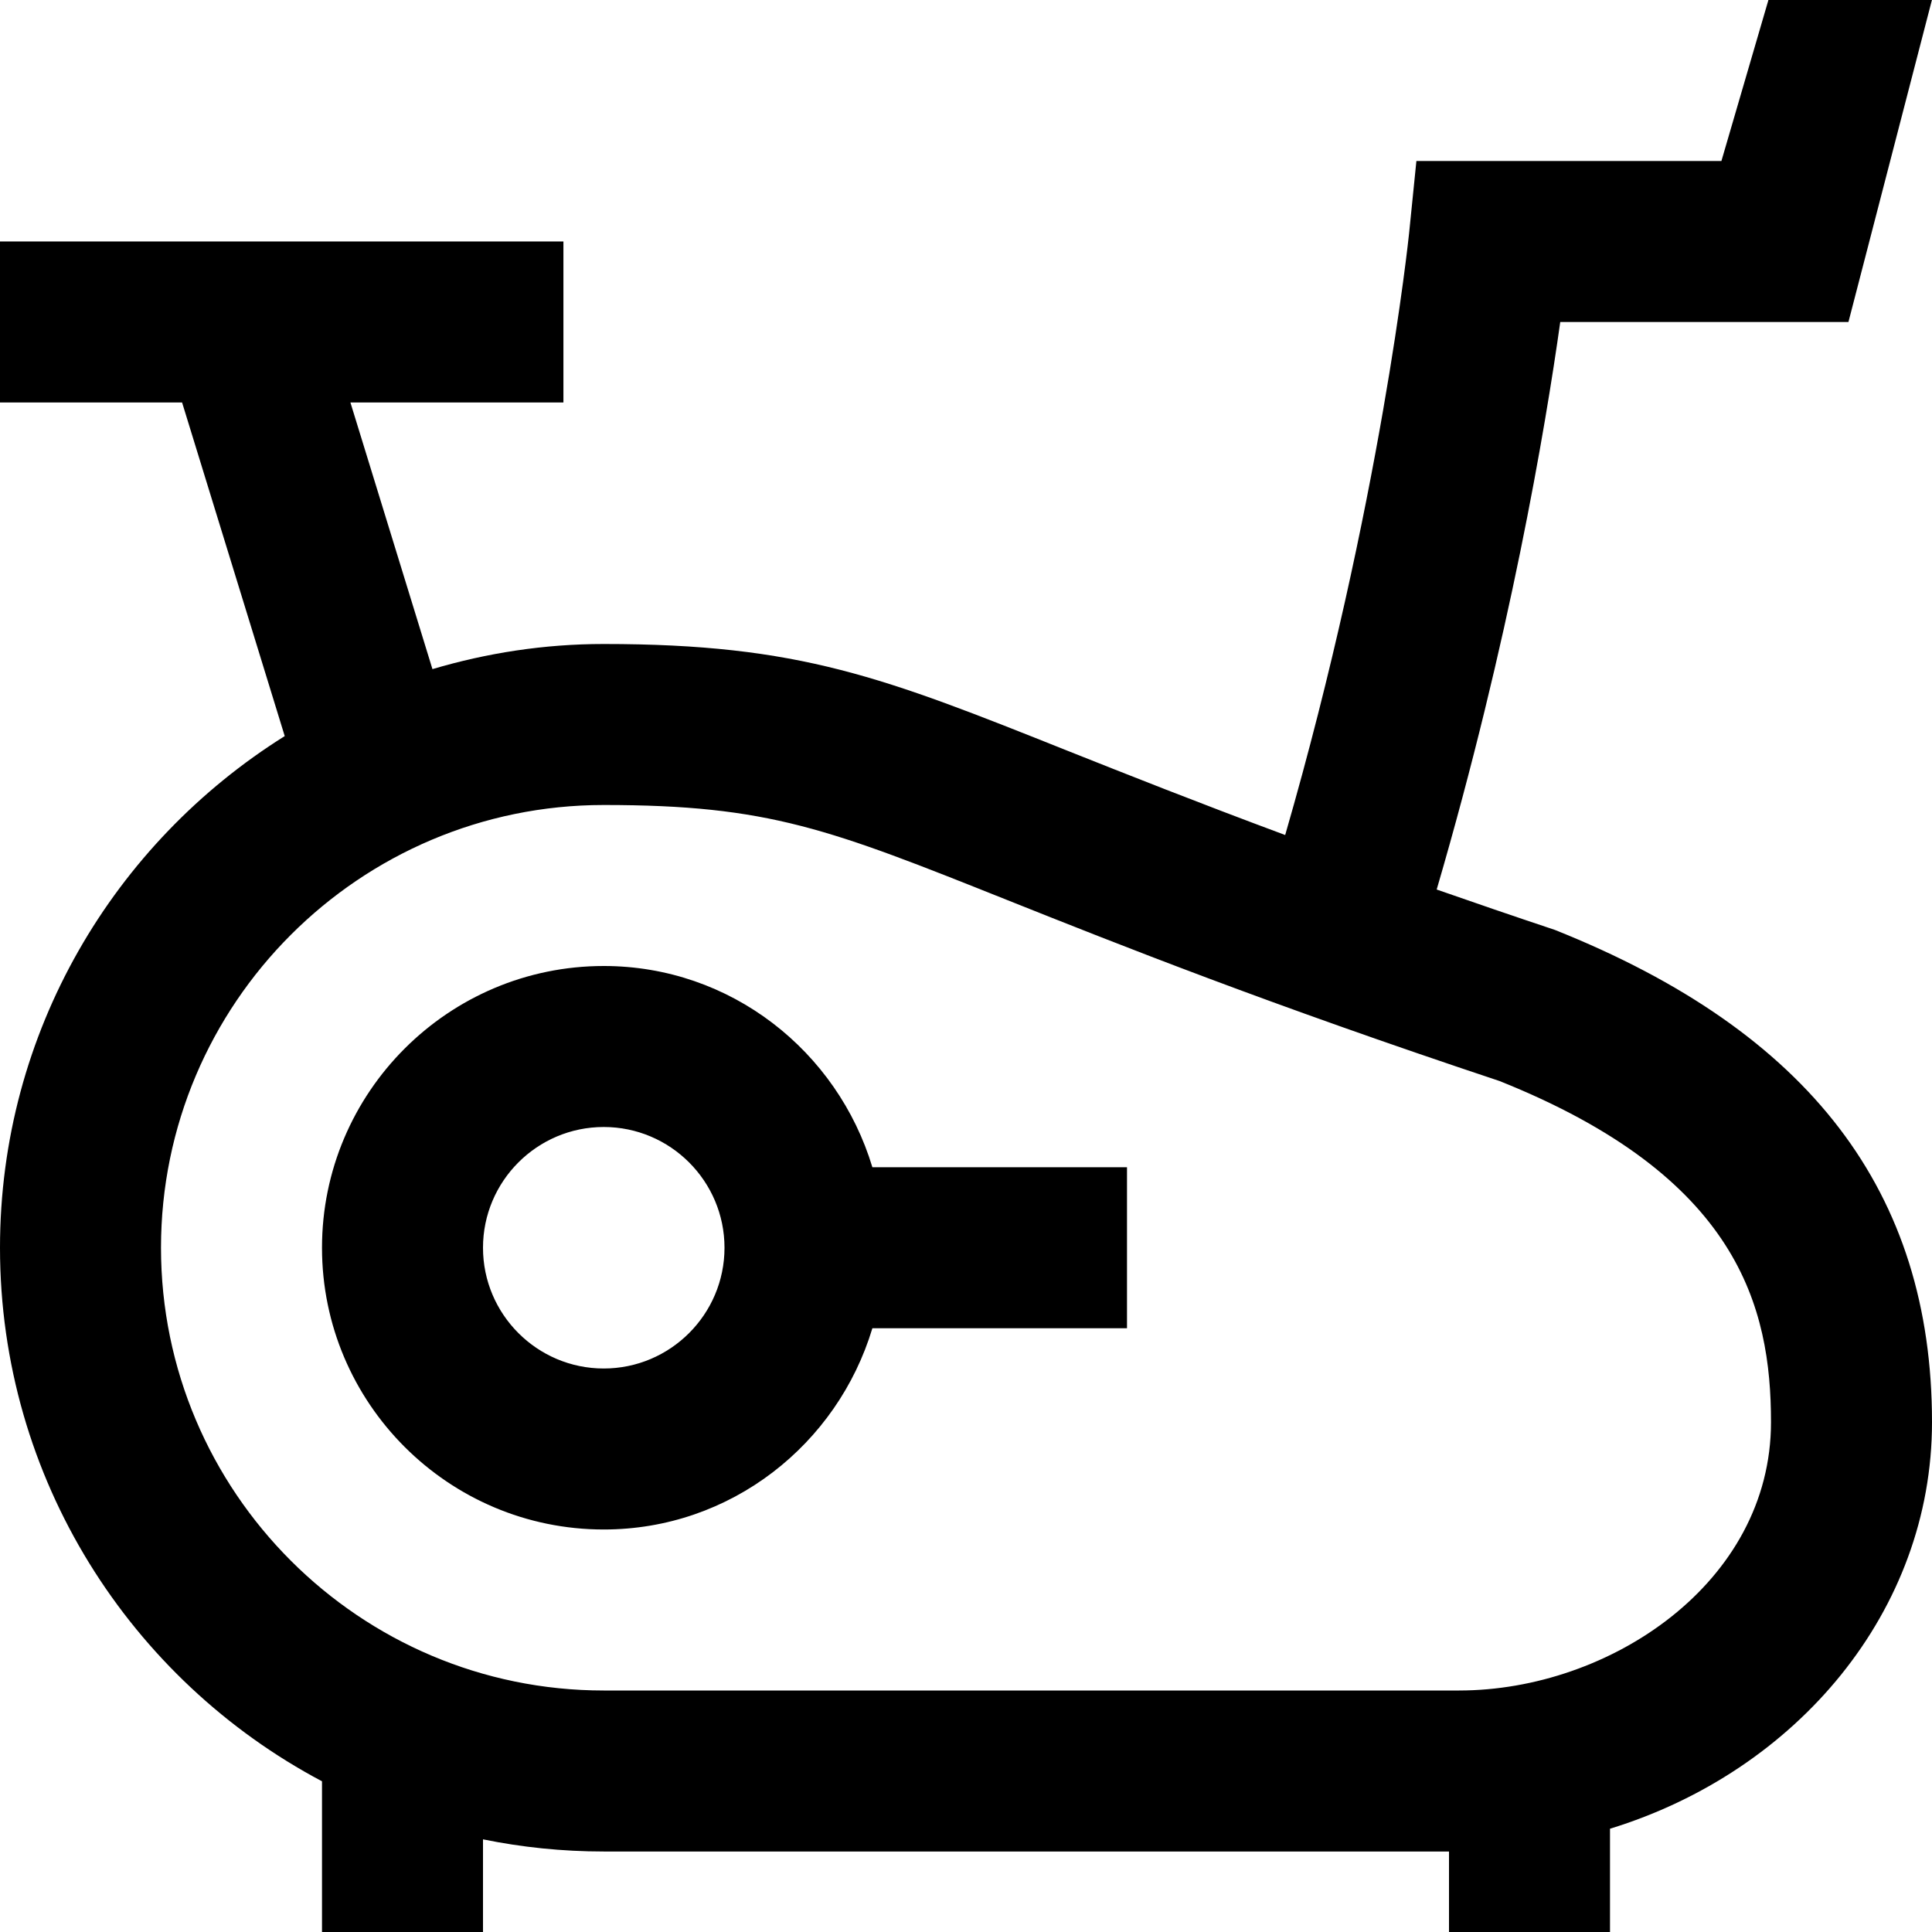 <?xml version="1.0" encoding="UTF-8"?>
<svg xmlns="http://www.w3.org/2000/svg" id="Layer_1" data-name="Layer 1" viewBox="0 0 24 24">
  <path d="m19.316,11.552c-.527-.176-1.008-.341-1.469-.502.904-3.091,1.35-5.73,1.535-7.05h3.58l1.037-4h-2.031l-.584,2h-3.789l-.091.9c-.004.035-.347,3.353-1.539,7.473-1.105-.411-1.983-.76-2.707-1.048-2.28-.91-3.321-1.325-5.759-1.325-.739,0-1.452.112-2.127.312l-1.019-3.312h2.646v-2H0v2h2.262l1.275,4.144C1.417,10.471,0,12.82,0,15.5,0,18.372,1.624,20.869,4,22.128v1.872h2v-1.151c.485.099.986.151,1.5.151h10.5v1h2v-1.283c2.322-.713,4-2.705,4-5.05,0-2.856-1.514-4.85-4.684-6.115Zm-1.191,9.448H7.5c-3.033,0-5.5-2.468-5.5-5.5s2.467-5.5,5.5-5.5c2.054,0,2.801.298,5.018,1.183,1.359.542,3.22,1.284,6.11,2.246,2.971,1.188,3.372,2.81,3.372,4.238,0,1.994-2.003,3.333-3.875,3.333ZM7.5,12c-1.93,0-3.5,1.57-3.5,3.5s1.57,3.5,3.5,3.5c1.58,0,2.903-1.059,3.337-2.5h3.163v-2h-3.163c-.434-1.441-1.757-2.5-3.337-2.5Zm0,5c-.827,0-1.5-.673-1.5-1.5s.673-1.5,1.5-1.5,1.5.673,1.5,1.5-.673,1.5-1.5,1.5Z"/>
</svg>
